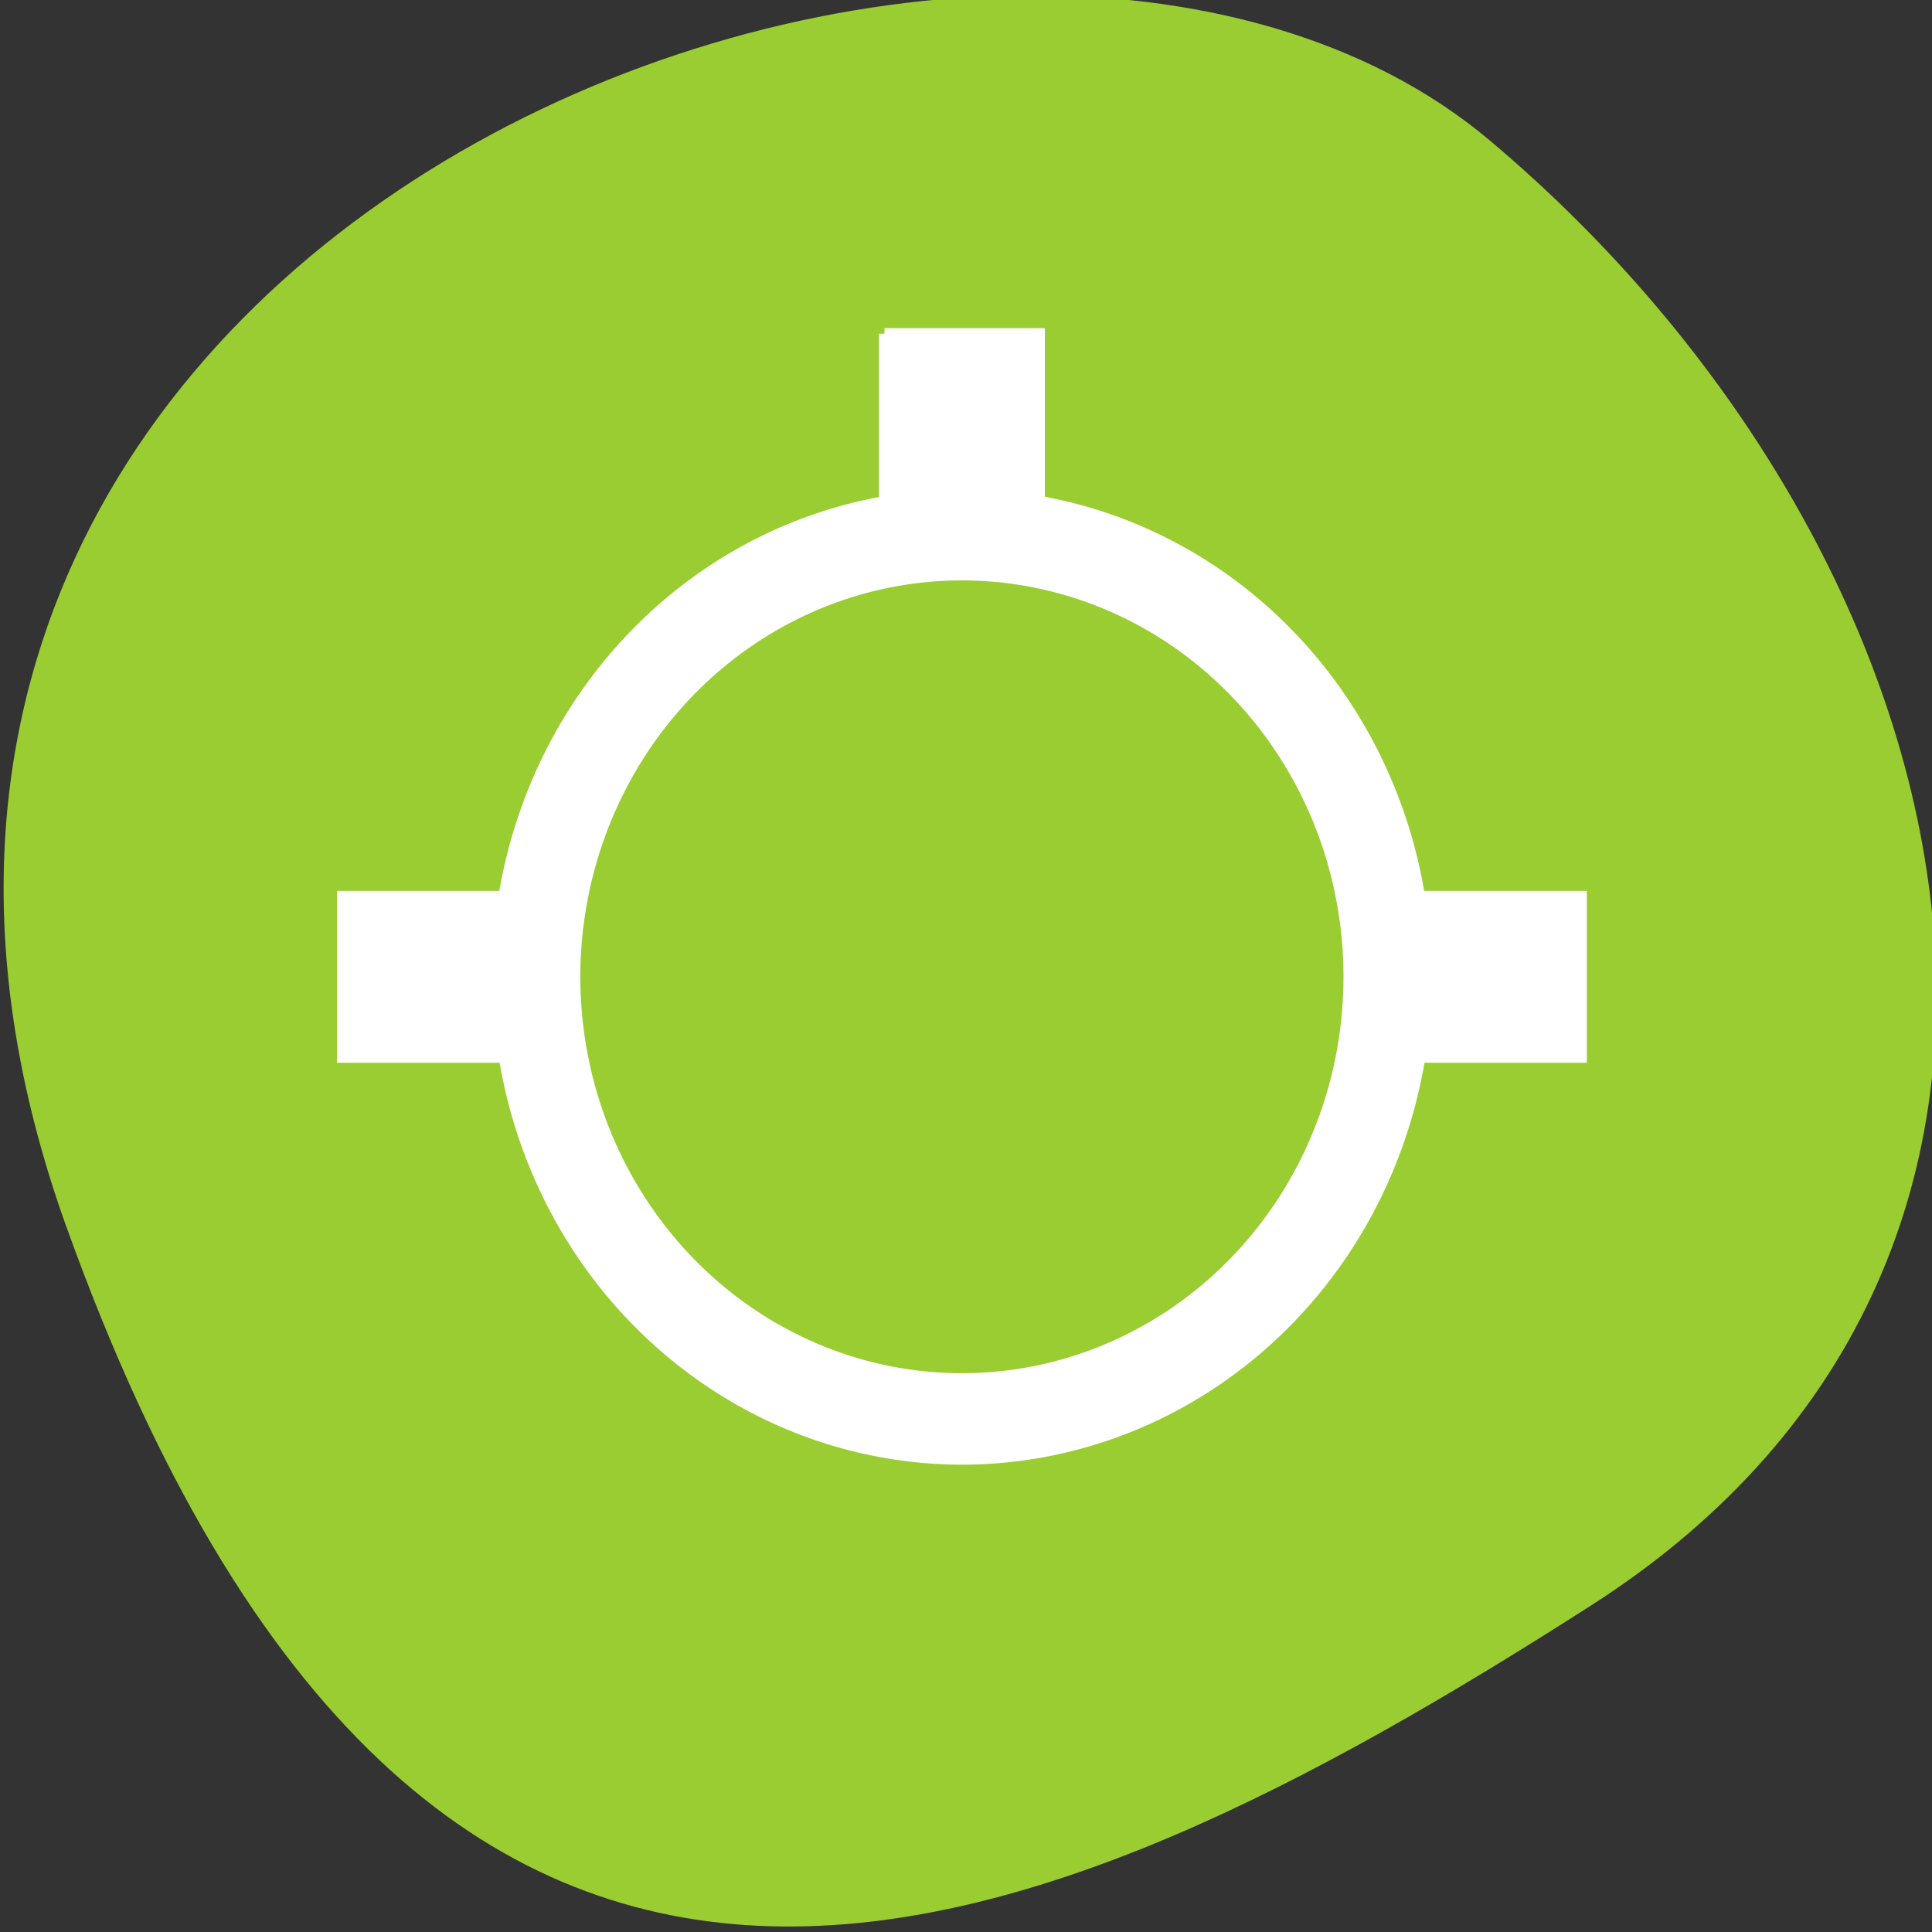 <svg xmlns="http://www.w3.org/2000/svg" viewBox="0 0 256 256"><rect x="0" y="0" width="256" height="256" fill="#333333" stroke="none"/><defs><clipPath><path d="M 0,64 H64 V128 H0 z"/></clipPath></defs><g style="fill:#9acd32;color:#000"><path d="m -1360.14 1641.33 c 46.11 -98.28 -119.59 -146.07 -181.85 -106.06 -62.25 40.01 -83.52 108.58 -13.01 143.08 70.51 34.501 148.75 61.26 194.86 -37.03 z" transform="matrix(-1.037 0 0 1.357 -1401.695 -2064.798)"/></g><path d="m 117.199 44.217 v 22.261 a 61.554 63.911 0 0 0 -50.413 52.302 h -21.4 v 21.304 h 21.44 a 61.554 63.911 0 0 0 60.632 53.259 61.554 63.911 0 0 0 60.672 -53.259 h 21.4 v -21.304 h -21.44 a 61.554 63.911 0 0 0 -50.373 -52.344 v -22.219 h -20.518 z m 10.259 31.956 a 51.295 53.259 0 0 1 51.295 53.259 51.295 53.259 0 0 1 -51.295 53.259 51.295 53.259 0 0 1 -51.295 -53.259 51.295 53.259 0 0 1 51.295 -53.259 z" style="fill:#fff;stroke:#fff;color:#f2f2f2;stroke-width:1.467"/></svg>